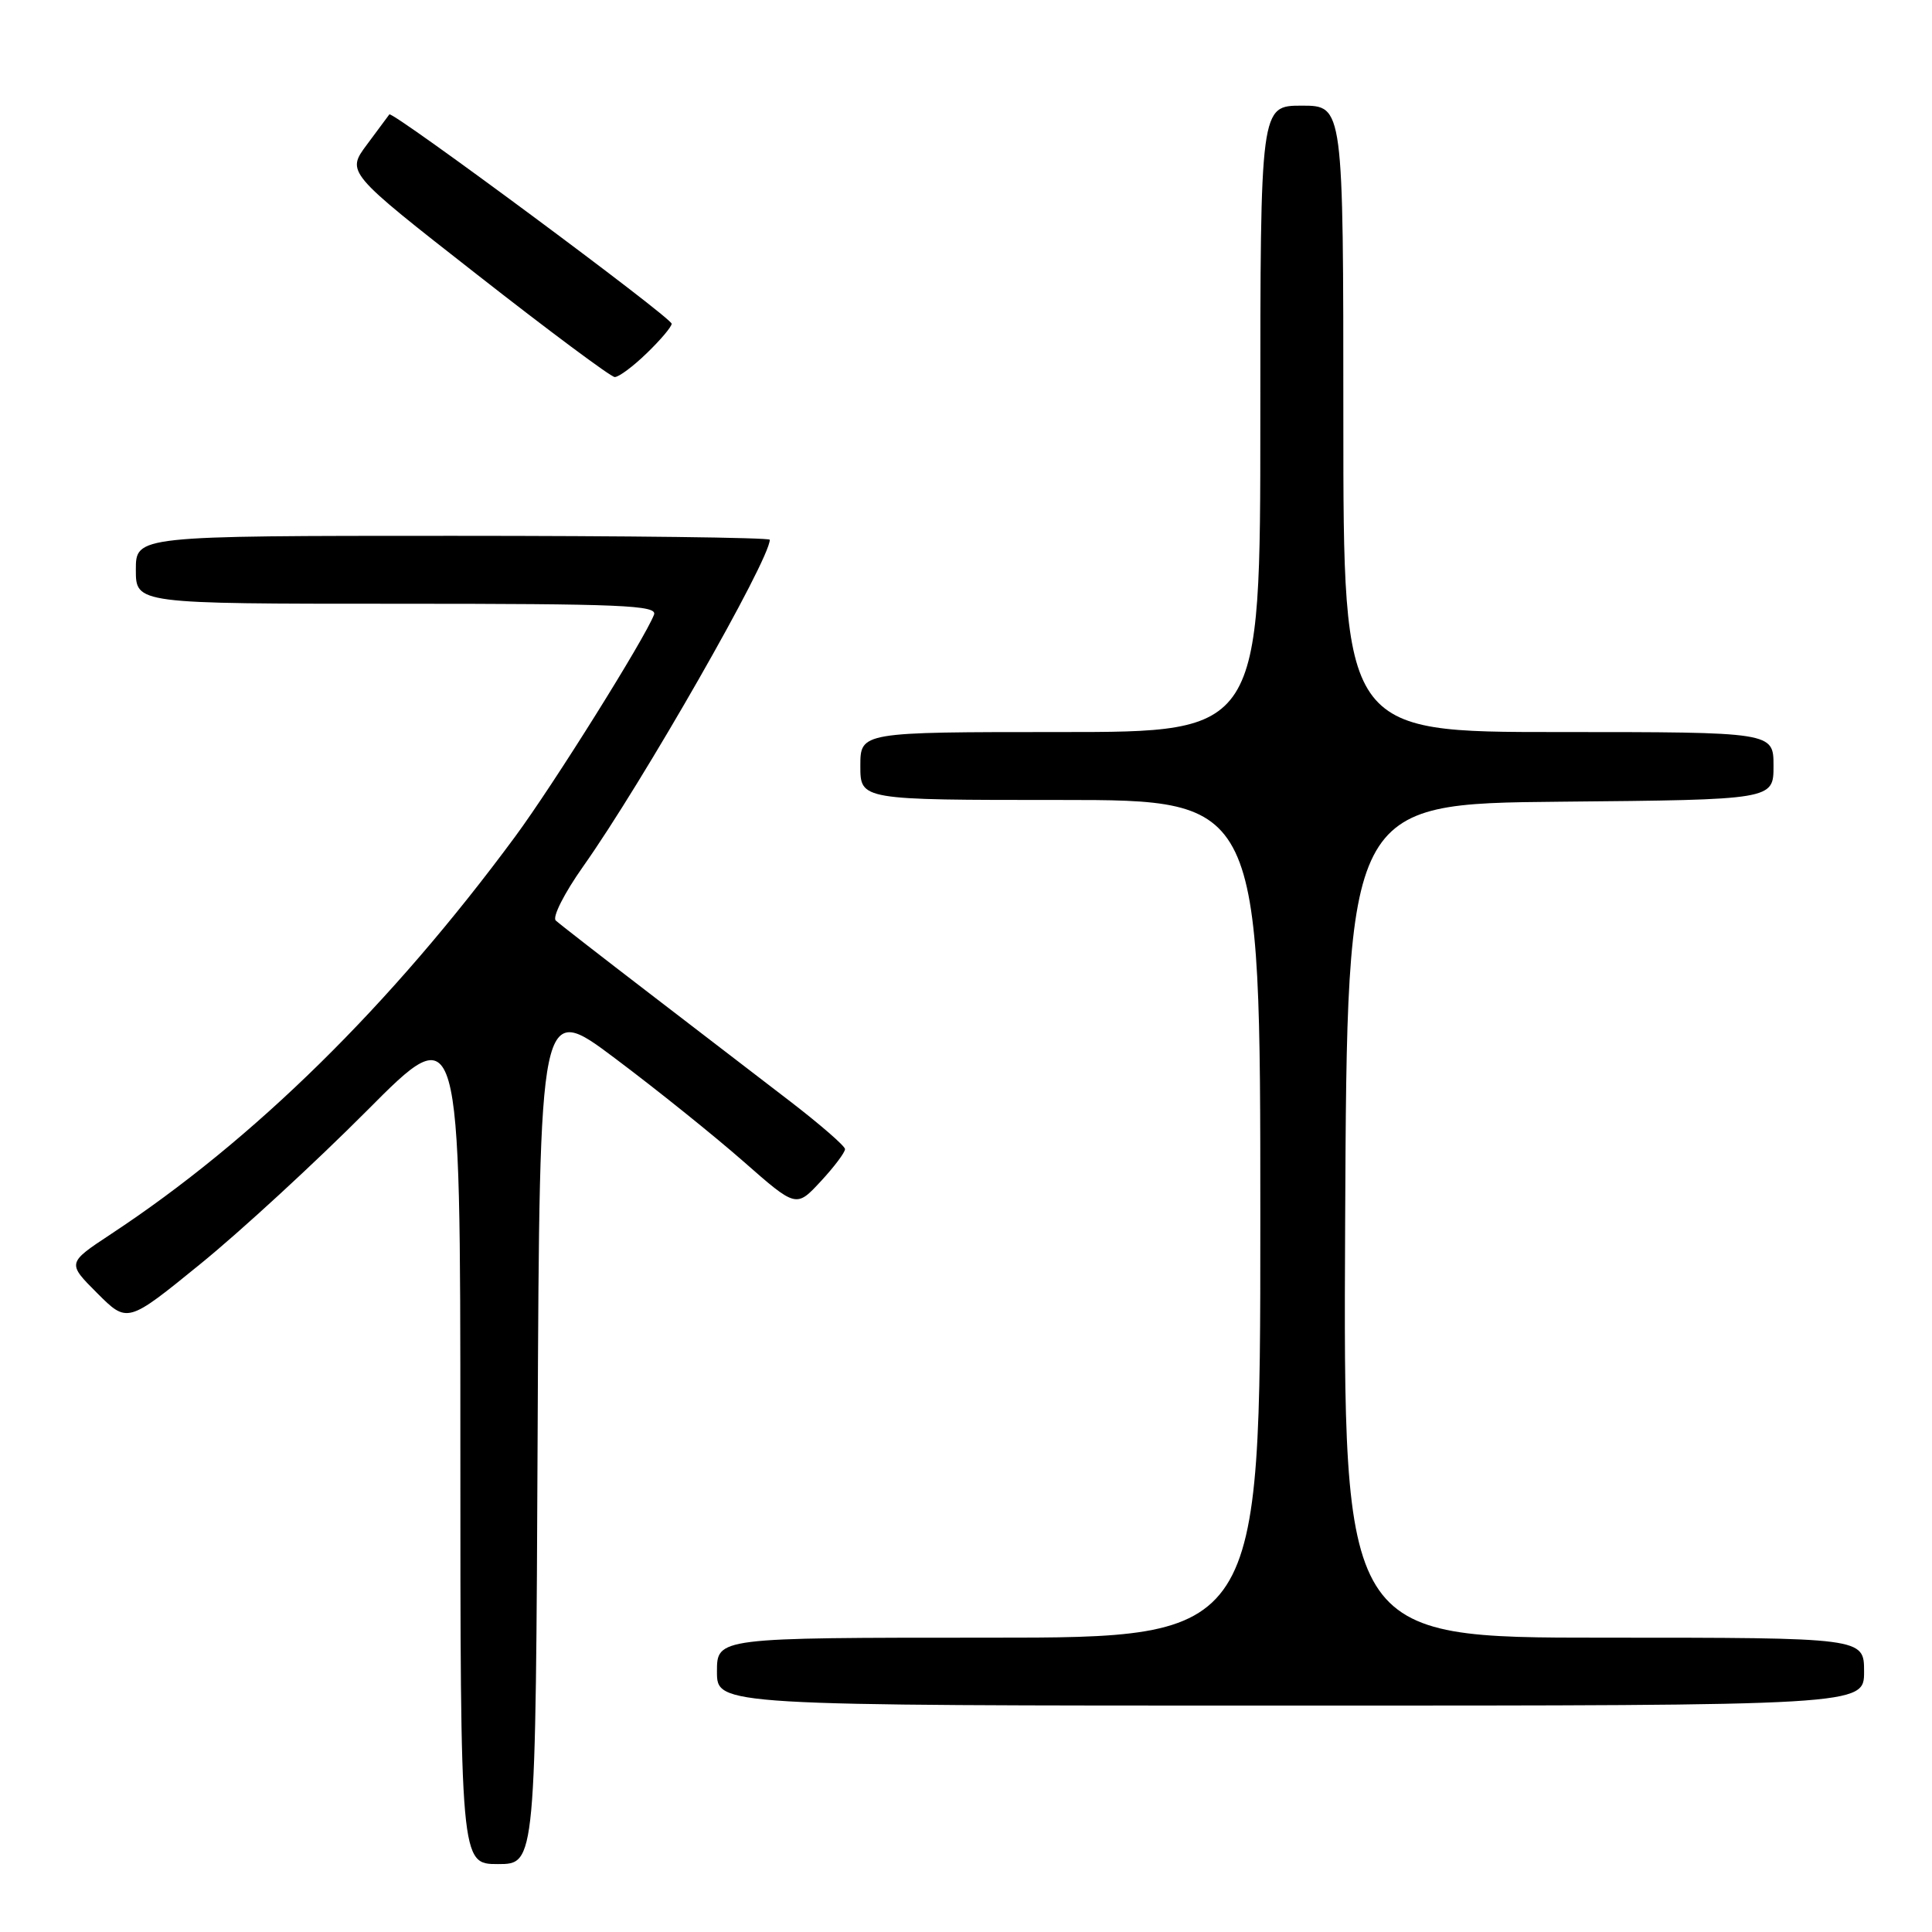 <?xml version="1.0" encoding="UTF-8" standalone="no"?>
<!DOCTYPE svg PUBLIC "-//W3C//DTD SVG 1.1//EN" "http://www.w3.org/Graphics/SVG/1.1/DTD/svg11.dtd" >
<svg xmlns="http://www.w3.org/2000/svg" xmlns:xlink="http://www.w3.org/1999/xlink" version="1.1" viewBox="0 0 256 256">
 <g >
 <path fill="currentColor"
d=" M 71.24 189.87 C 71.50 132.73 71.50 132.73 81.50 140.24 C 87.00 144.36 94.65 150.51 98.50 153.89 C 105.50 160.04 105.50 160.04 108.75 156.54 C 110.54 154.61 111.98 152.69 111.97 152.26 C 111.95 151.84 108.71 149.03 104.78 146.00 C 100.84 142.97 92.42 136.51 86.06 131.63 C 79.70 126.75 74.11 122.41 73.64 121.97 C 73.16 121.53 74.79 118.32 77.25 114.84 C 85.17 103.65 102.00 74.18 102.00 71.52 C 102.00 71.23 83.10 71.00 60.00 71.00 C 18.00 71.00 18.00 71.00 18.00 75.50 C 18.00 80.00 18.00 80.00 52.61 80.00 C 82.42 80.00 87.14 80.20 86.66 81.45 C 85.43 84.64 73.36 103.94 68.27 110.84 C 51.74 133.24 33.62 151.06 14.69 163.53 C 8.89 167.36 8.89 167.36 12.88 171.35 C 16.88 175.35 16.88 175.35 26.54 167.49 C 31.86 163.17 41.79 154.03 48.61 147.18 C 61.00 134.72 61.00 134.72 61.00 190.86 C 61.00 247.00 61.00 247.00 65.99 247.00 C 70.98 247.00 70.98 247.00 71.24 189.87 Z  M 247.00 221.50 C 247.00 217.00 247.00 217.00 212.49 217.00 C 177.98 217.00 177.98 217.00 178.24 161.75 C 178.50 106.50 178.50 106.50 206.75 106.23 C 235.00 105.97 235.00 105.97 235.00 101.48 C 235.00 97.00 235.00 97.00 206.50 97.00 C 178.00 97.00 178.00 97.00 178.00 55.50 C 178.00 14.00 178.00 14.00 172.50 14.00 C 167.00 14.00 167.00 14.00 167.00 55.50 C 167.00 97.00 167.00 97.00 140.50 97.00 C 114.00 97.00 114.00 97.00 114.00 101.50 C 114.00 106.00 114.00 106.00 140.50 106.00 C 167.00 106.00 167.00 106.00 167.00 161.50 C 167.00 217.00 167.00 217.00 131.00 217.00 C 95.00 217.00 95.00 217.00 95.00 221.50 C 95.00 226.00 95.00 226.00 171.00 226.00 C 247.00 226.00 247.00 226.00 247.00 221.50 Z  M 85.70 46.80 C 87.52 45.05 89.00 43.29 89.00 42.90 C 89.00 42.09 51.97 14.64 51.59 15.16 C 51.45 15.35 50.12 17.15 48.62 19.16 C 45.89 22.83 45.89 22.83 63.20 36.37 C 72.71 43.82 80.93 49.94 81.45 49.96 C 81.98 49.98 83.89 48.56 85.70 46.80 Z "/>
</g>
</svg>